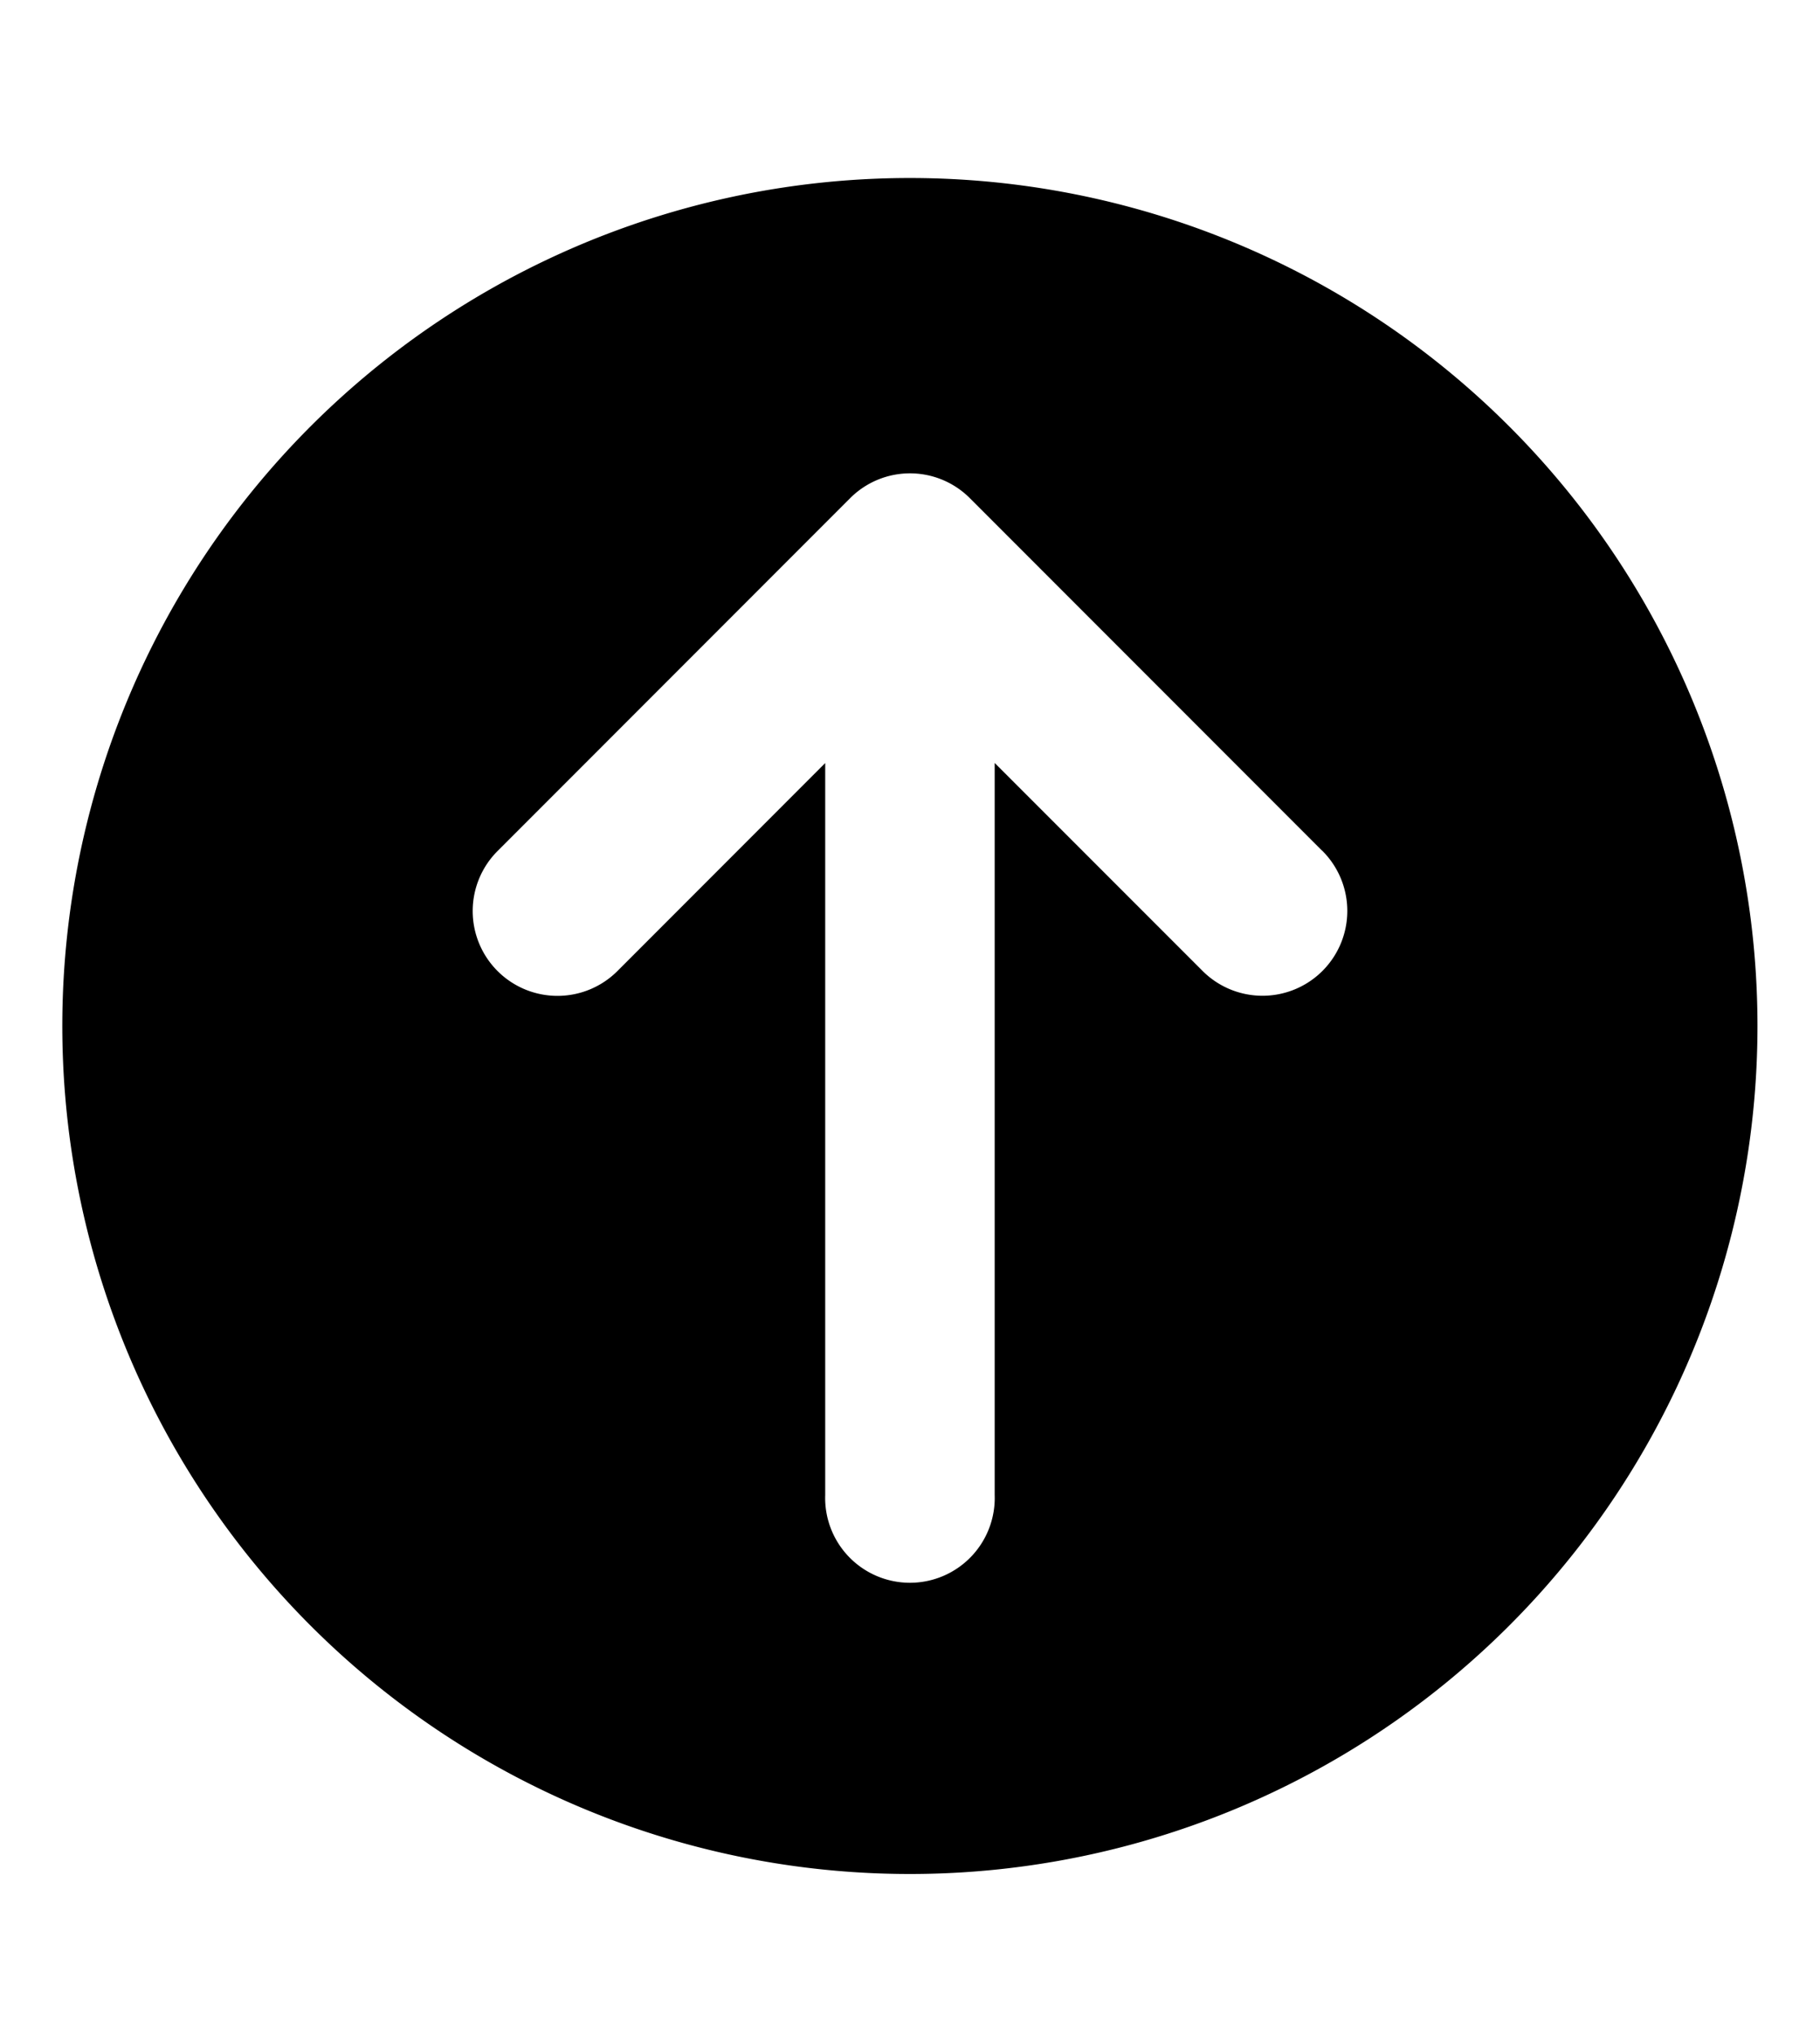 <svg viewBox="0 0 17 19" xmlns="http://www.w3.org/2000/svg"><path d="m16.416 9.579a7.917 7.917 0 1 1 -7.916-7.917 7.917 7.917 0 0 1 7.916 7.917m-4.07-1.64-3.286-3.287a.79.79 0 0 0 -1.12 0l-3.287 3.288a.792.792 0 1 0 1.12 1.12l1.935-1.936v6.833a.792.792 0 1 0 1.583 0v-6.834l1.936 1.936a.792.792 0 1 0 1.12-1.12z"/></svg>